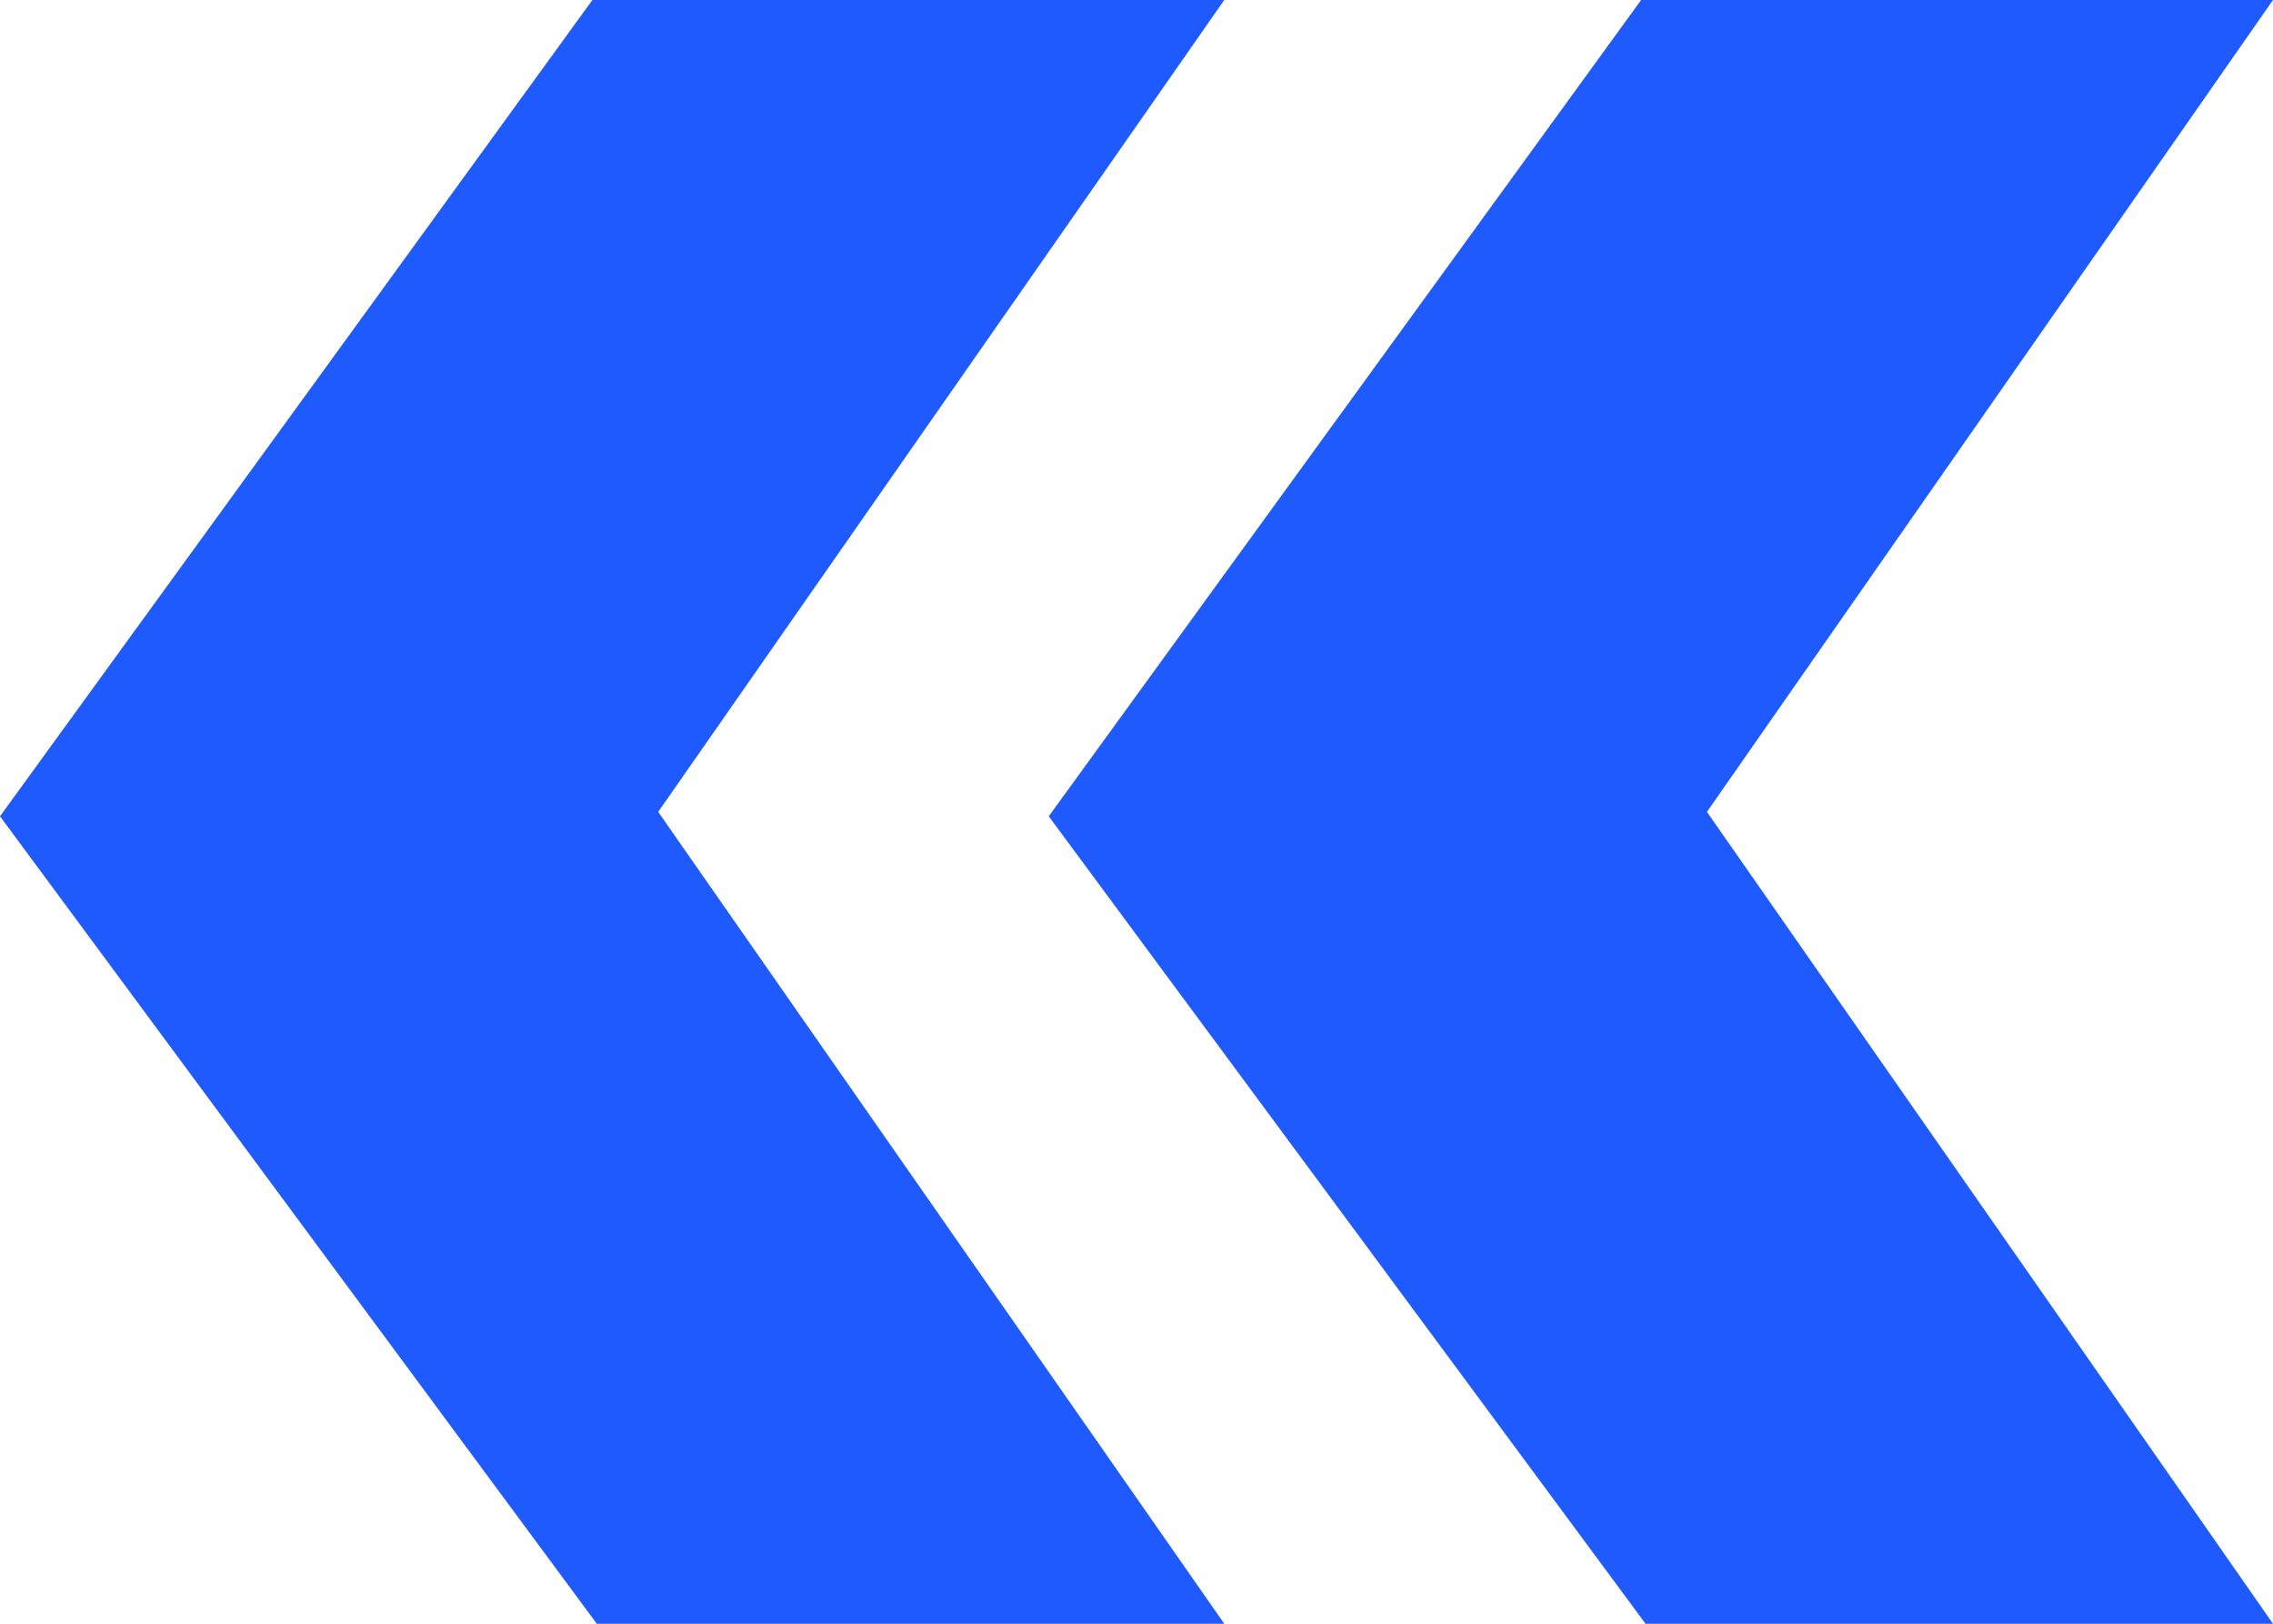<svg width="56" height="40" viewBox="0 0 56 40" fill="none" xmlns="http://www.w3.org/2000/svg"><path d="M14.703 40L0 20.109 14.595 0h15.567L16.216 20l13.946 20h-15.46zm25.838 0L25.838 20.109 40.432 0H56L42.054 20 56 40H40.54z" fill="#1F5AFF"/></svg>